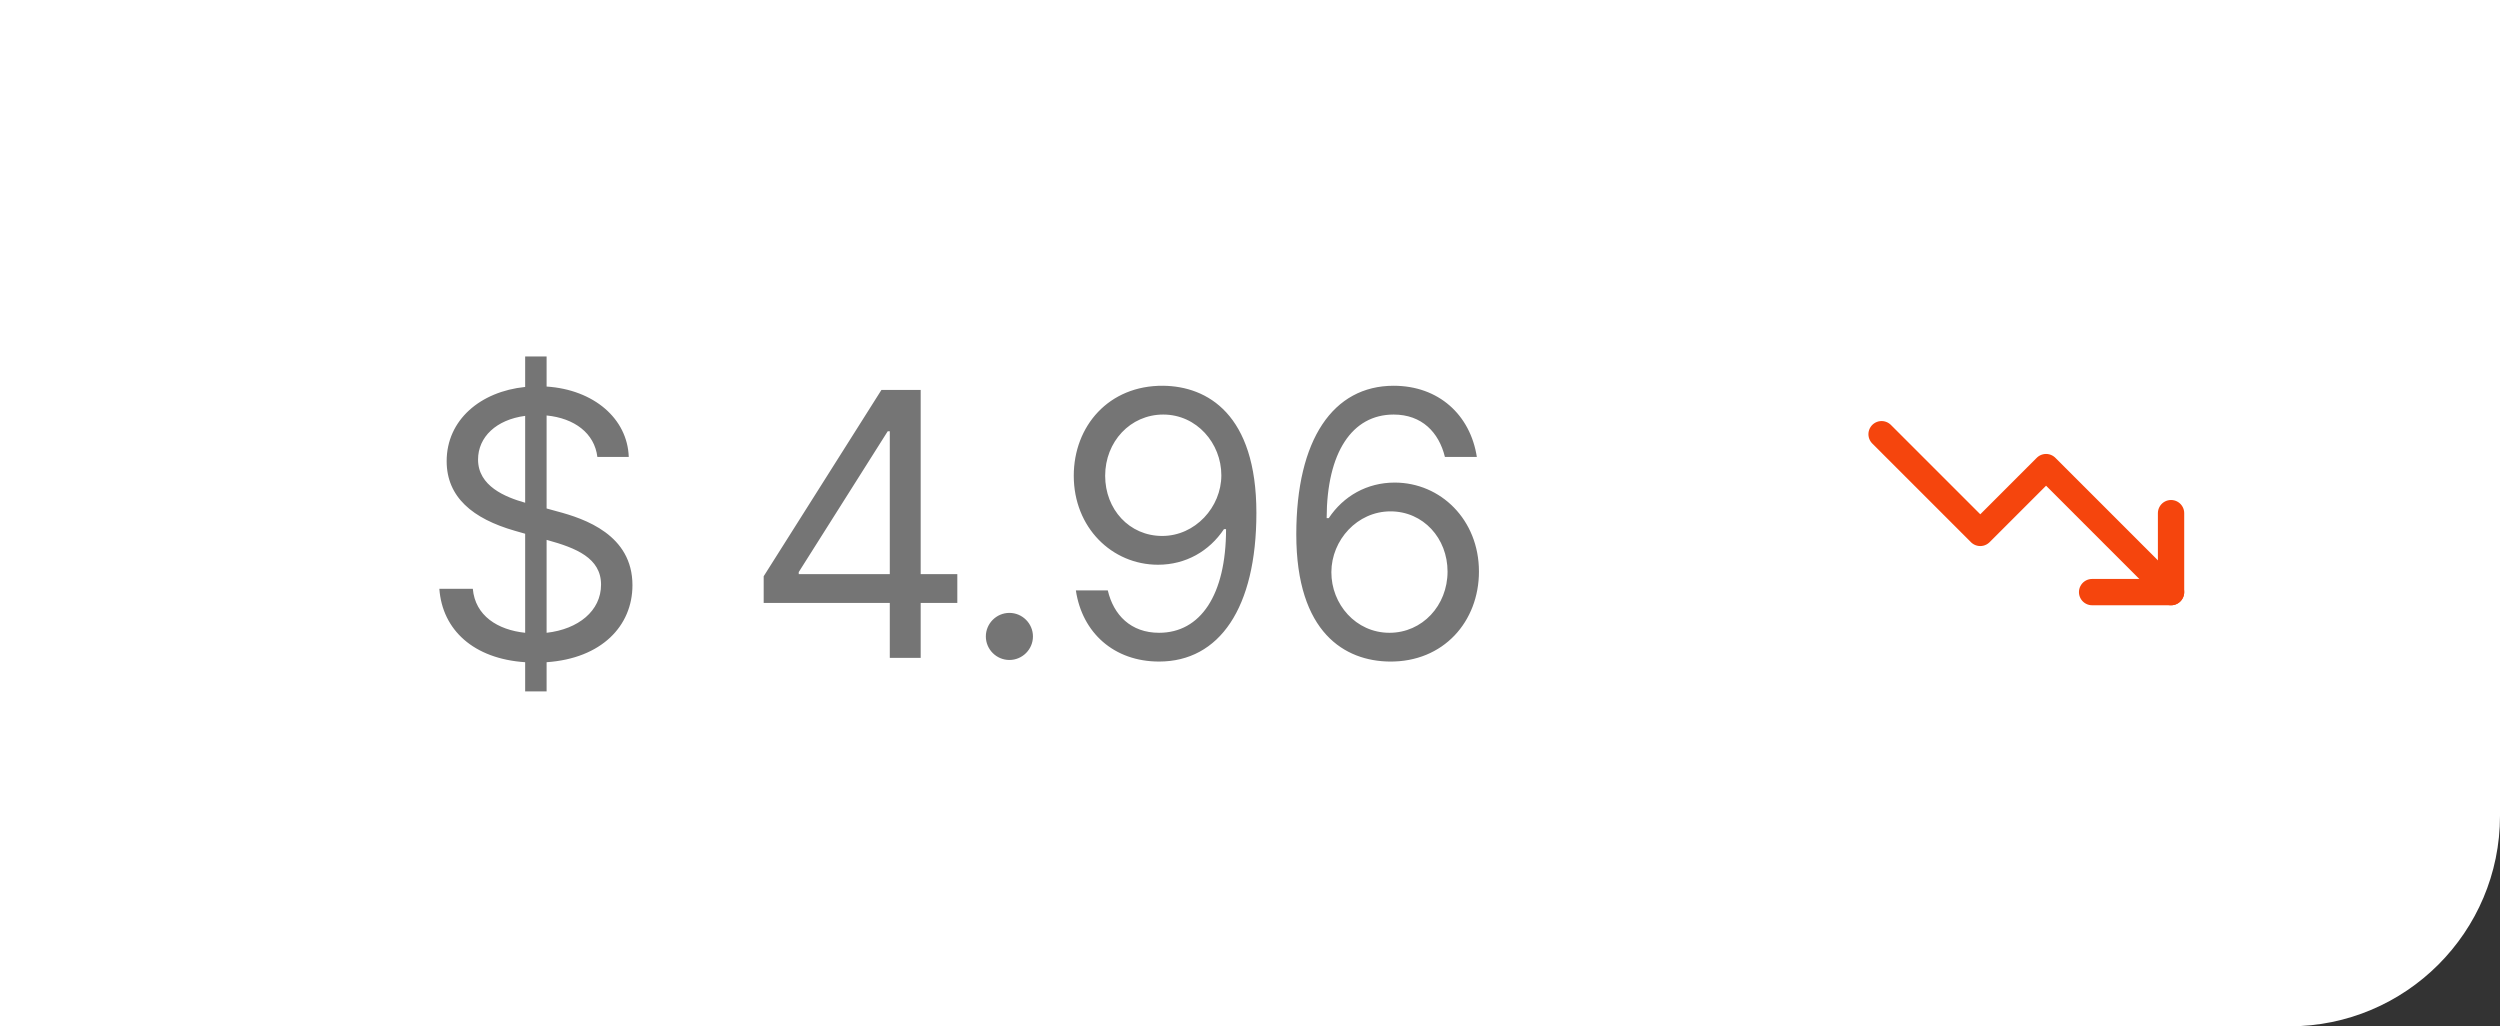 <svg width="95" height="39" viewBox="0 0 95 39" fill="none" xmlns="http://www.w3.org/2000/svg">
<rect x="0" y="0" width="95" height="39" fill="#333333" stroke="none"/>
<path d="M0 0H95V31C95 35.418 91.418 39 87 39H0V0Z" fill="white"/>
<path d="M19.956 26.273H20.771V25.164C22.859 25.02 24.033 23.787 24.033 22.236C24.033 20.327 22.223 19.71 21.169 19.432L20.771 19.322V15.788C21.825 15.892 22.591 16.459 22.7 17.364H23.893C23.844 15.912 22.571 14.808 20.771 14.689V13.546H19.956V14.704C18.251 14.878 16.973 15.962 16.973 17.523C16.973 18.895 17.967 19.71 19.558 20.168L19.956 20.282V24.046C18.912 23.936 18.057 23.399 17.967 22.375H16.695C16.809 23.941 18.002 25.035 19.956 25.164V26.273ZM20.771 24.046V20.516L20.811 20.526C21.885 20.824 22.84 21.202 22.84 22.216C22.84 23.215 21.974 23.911 20.771 24.046ZM19.956 19.104C19.2 18.89 18.166 18.472 18.166 17.463C18.166 16.603 18.862 15.947 19.956 15.803V19.104ZM29.02 22.912H33.812V25H34.986V22.912H36.378V21.818H34.986V14.818H33.494L29.02 21.898V22.912ZM33.812 21.818H30.352V21.739L33.733 16.389H33.812V21.818ZM38.357 25.079C38.849 25.079 39.252 24.677 39.252 24.185C39.252 23.692 38.849 23.29 38.357 23.29C37.865 23.29 37.462 23.692 37.462 24.185C37.462 24.677 37.865 25.079 38.357 25.079ZM44.204 14.659C42.135 14.639 40.803 16.19 40.803 18.079C40.803 20.048 42.255 21.46 44.005 21.46C45.059 21.46 45.954 20.943 46.51 20.108H46.59C46.59 22.614 45.615 24.046 44.044 24.046C42.971 24.046 42.314 23.369 42.096 22.435H40.883C41.121 24.046 42.334 25.139 44.044 25.139C46.331 25.139 47.743 23.111 47.743 19.491C47.743 15.733 45.874 14.679 44.204 14.659ZM44.204 15.753C45.476 15.753 46.411 16.847 46.411 18.06C46.411 19.273 45.417 20.366 44.164 20.366C42.911 20.366 41.996 19.352 41.996 18.079C41.996 16.787 42.951 15.753 44.204 15.753ZM52.799 25.139C54.857 25.164 56.2 23.613 56.2 21.719C56.2 19.75 54.743 18.338 52.998 18.338C51.949 18.338 51.049 18.85 50.492 19.69H50.413C50.418 17.19 51.382 15.753 52.958 15.753C54.032 15.753 54.678 16.429 54.907 17.364H56.12C55.872 15.763 54.668 14.659 52.958 14.659C50.666 14.659 49.259 16.688 49.259 20.307C49.259 24.07 51.129 25.119 52.799 25.139ZM52.799 24.046C51.521 24.046 50.587 22.957 50.592 21.739C50.597 20.521 51.576 19.432 52.839 19.432C54.087 19.432 55.007 20.456 55.007 21.719C55.007 23.011 54.047 24.046 52.799 24.046Z" fill="#757575"/>
<path d="M82.5 22.5L77.75 17.75L75.25 20.25L71.5 16.5" stroke="#F5450D" stroke-linecap="round" stroke-linejoin="round"/>
<path d="M79.5 22.5H82.5V19.5" stroke="#F5450D" stroke-linecap="round" stroke-linejoin="round"/>
</svg>

